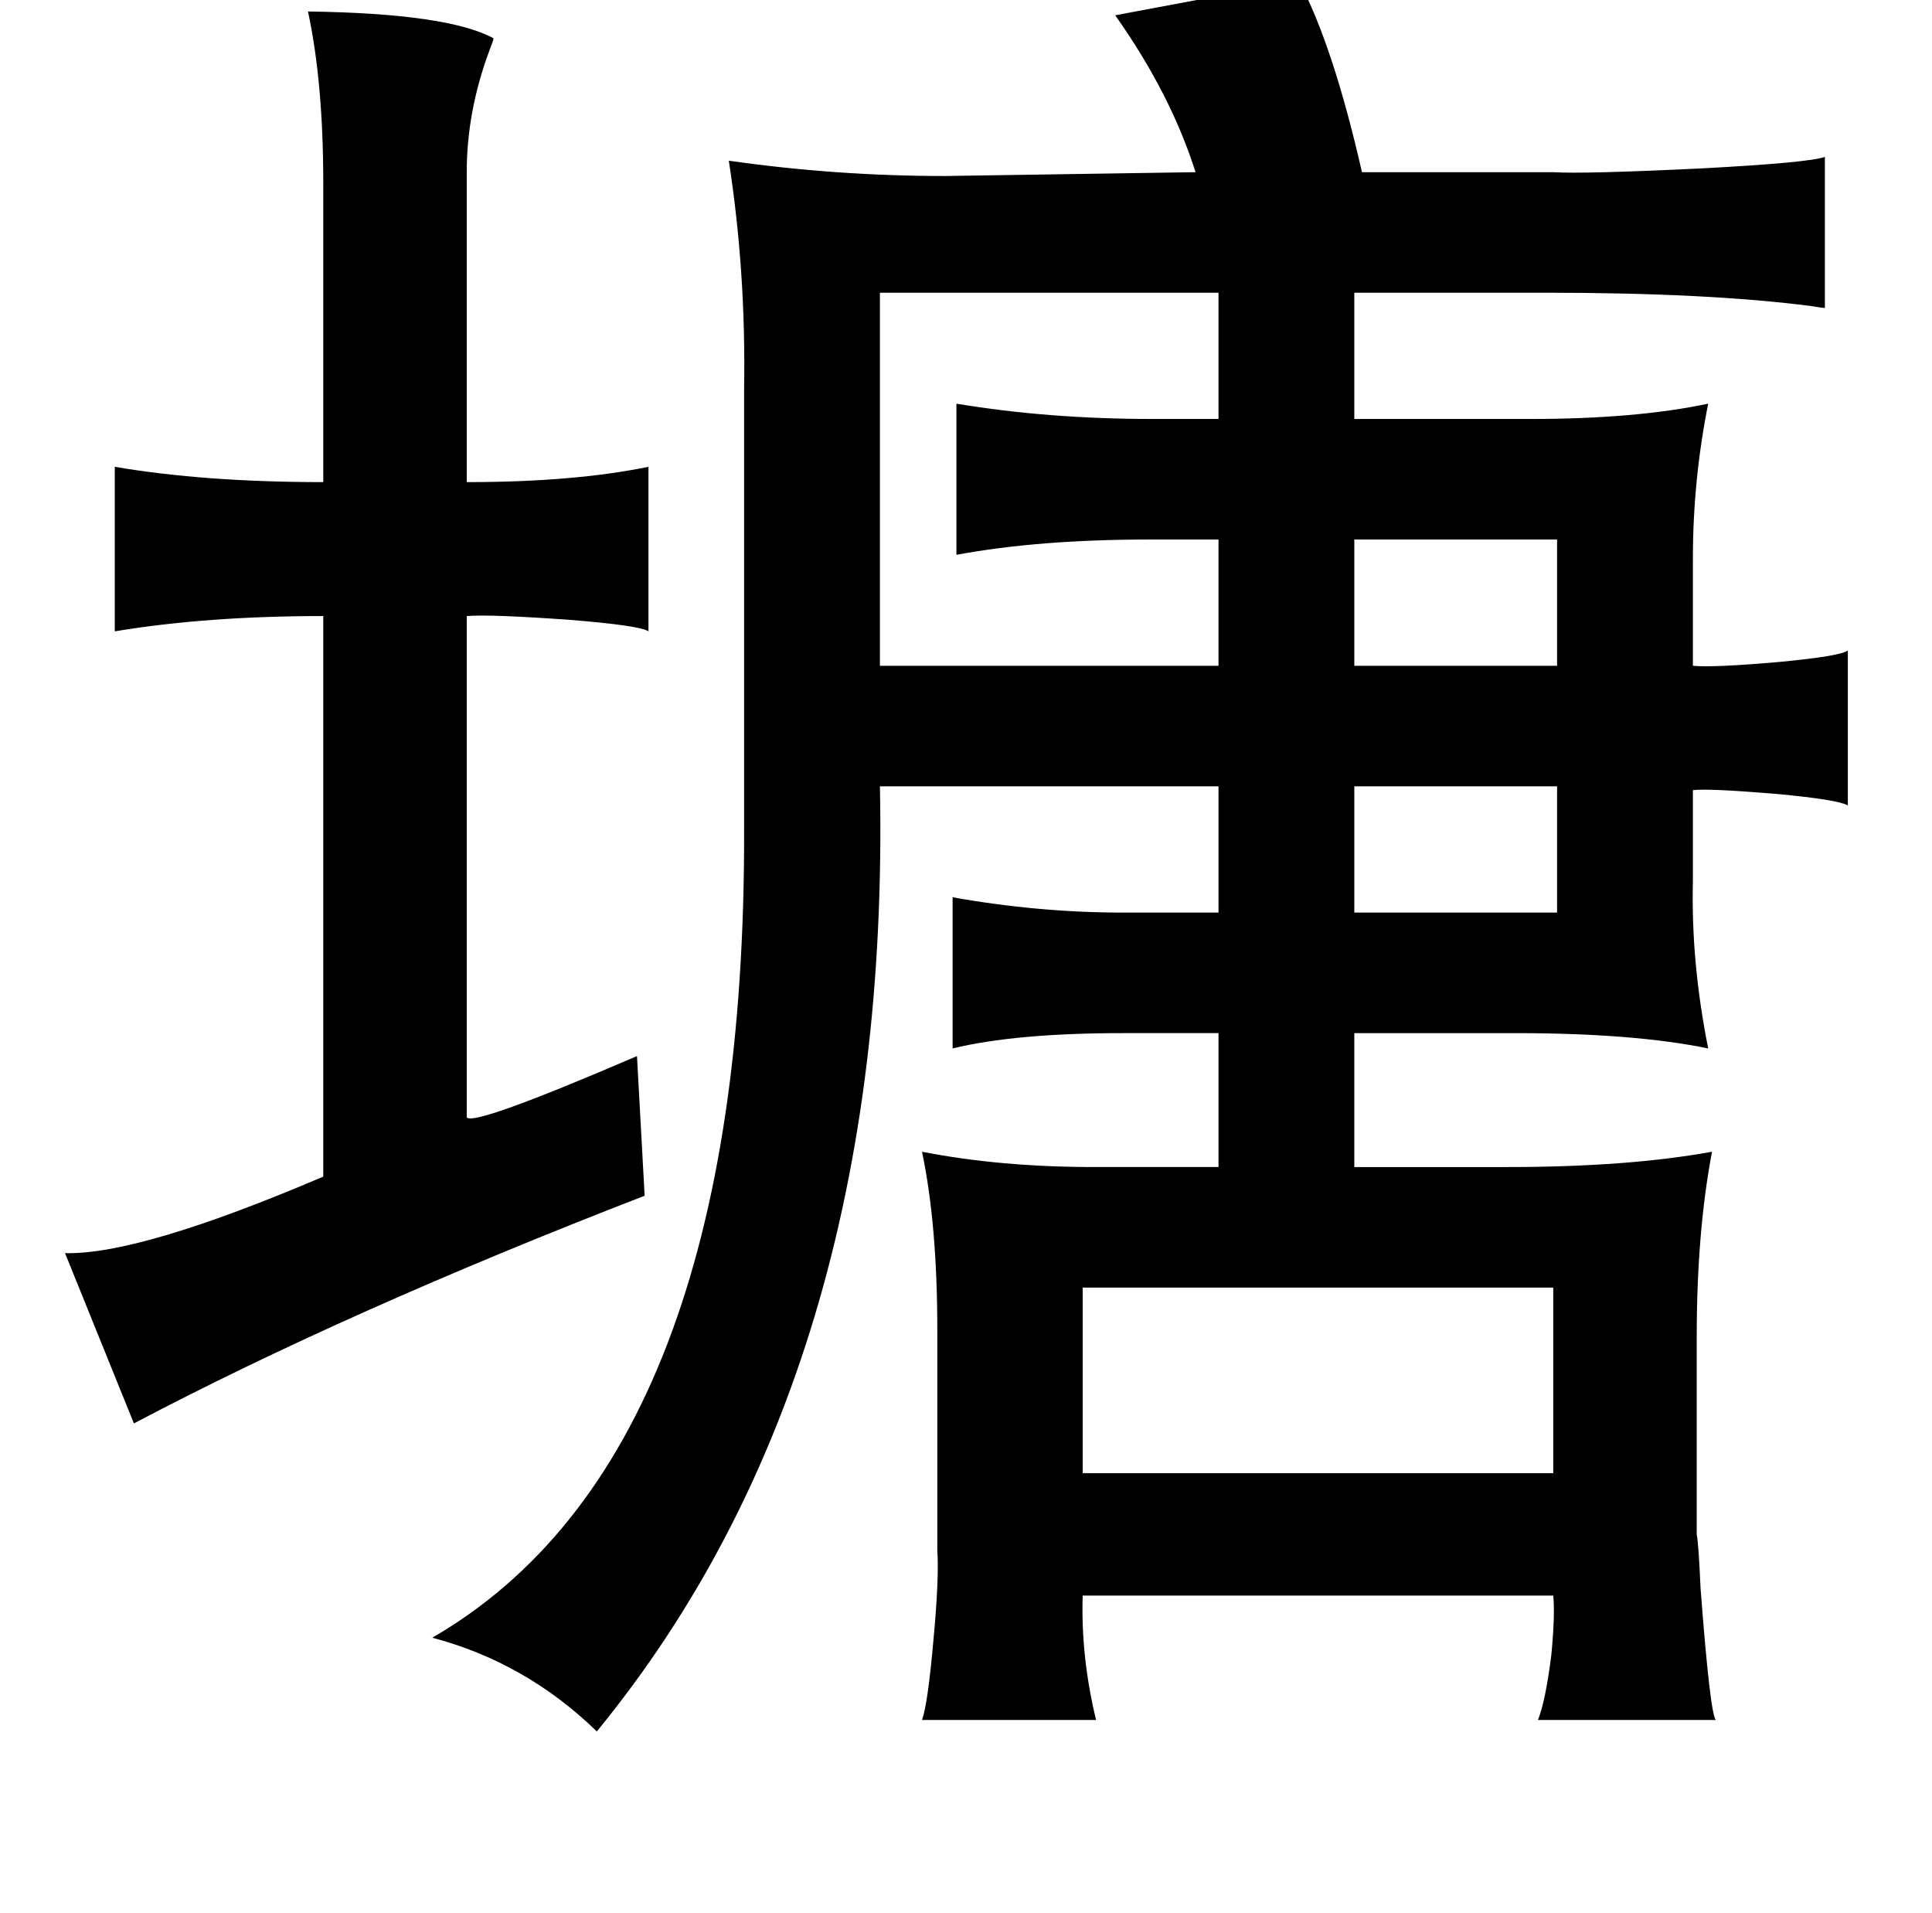 <?xml version="1.0" standalone="no"?>
<!DOCTYPE svg PUBLIC "-//W3C//DTD SVG 1.1//EN" "http://www.w3.org/Graphics/SVG/1.1/DTD/svg11.dtd" >
<svg xmlns="http://www.w3.org/2000/svg" xmlns:xlink="http://www.w3.org/1999/xlink" version="1.1" viewBox="-10 0 1010 1000">
   <path fill="currentColor"
d="M669 -10q18 34 33 100h100q16 1 78 -2q56 -3 64 -6v79q-1 0 -7 -1q-54 -7 -139 -7h-100v66h92q55 0 93 -8q-8 40 -8 81v56q11 1 45 -2q32 -3 36 -6v81q-5 -3 -37 -6q-36 -3 -44 -2v48q-1 42 8 87q-39 -8 -101 -8h-84v70h80q63 0 107 -8q-8 42 -8 97v103q1 5 2 28
q5 66 8 69h-93q4 -10 7 -34q2 -21 1 -31h-246q-1 32 7 65h-91q3 -8 6 -42q3 -32 2 -47v-115q0 -55 -8 -93q41 8 90 8h65v-70h-50q-56 0 -89 8v-79q45 8 89 8h50v-66h-177q6 306 -148 494q-37 -36 -86 -49q164 -95 163 -423v-230q1 -61 -8 -119q56 8 113 8l131 -2
q-13 -41 -42 -82zM151 6q73 1 97 14q0 1 -2 6q-12 32 -12 64v162q56 0 95 -8v86q-4 -3 -41 -6q-42 -3 -54 -2v262q3 5 89 -32l4 73q-155 60 -267 119l-36 -89q39 1 135 -40v-293q-61 0 -109 8v-86q47 8 109 8v-156q0 -53 -8 -90zM450 153v195h177v-66h-36q-58 0 -101 8v-79
q48 8 103 8h34v-66h-177zM698 282v66h106v-66h-106zM804 411h-106v66h106v-66zM556 673v97h246v-97h-246z" />
</svg>
